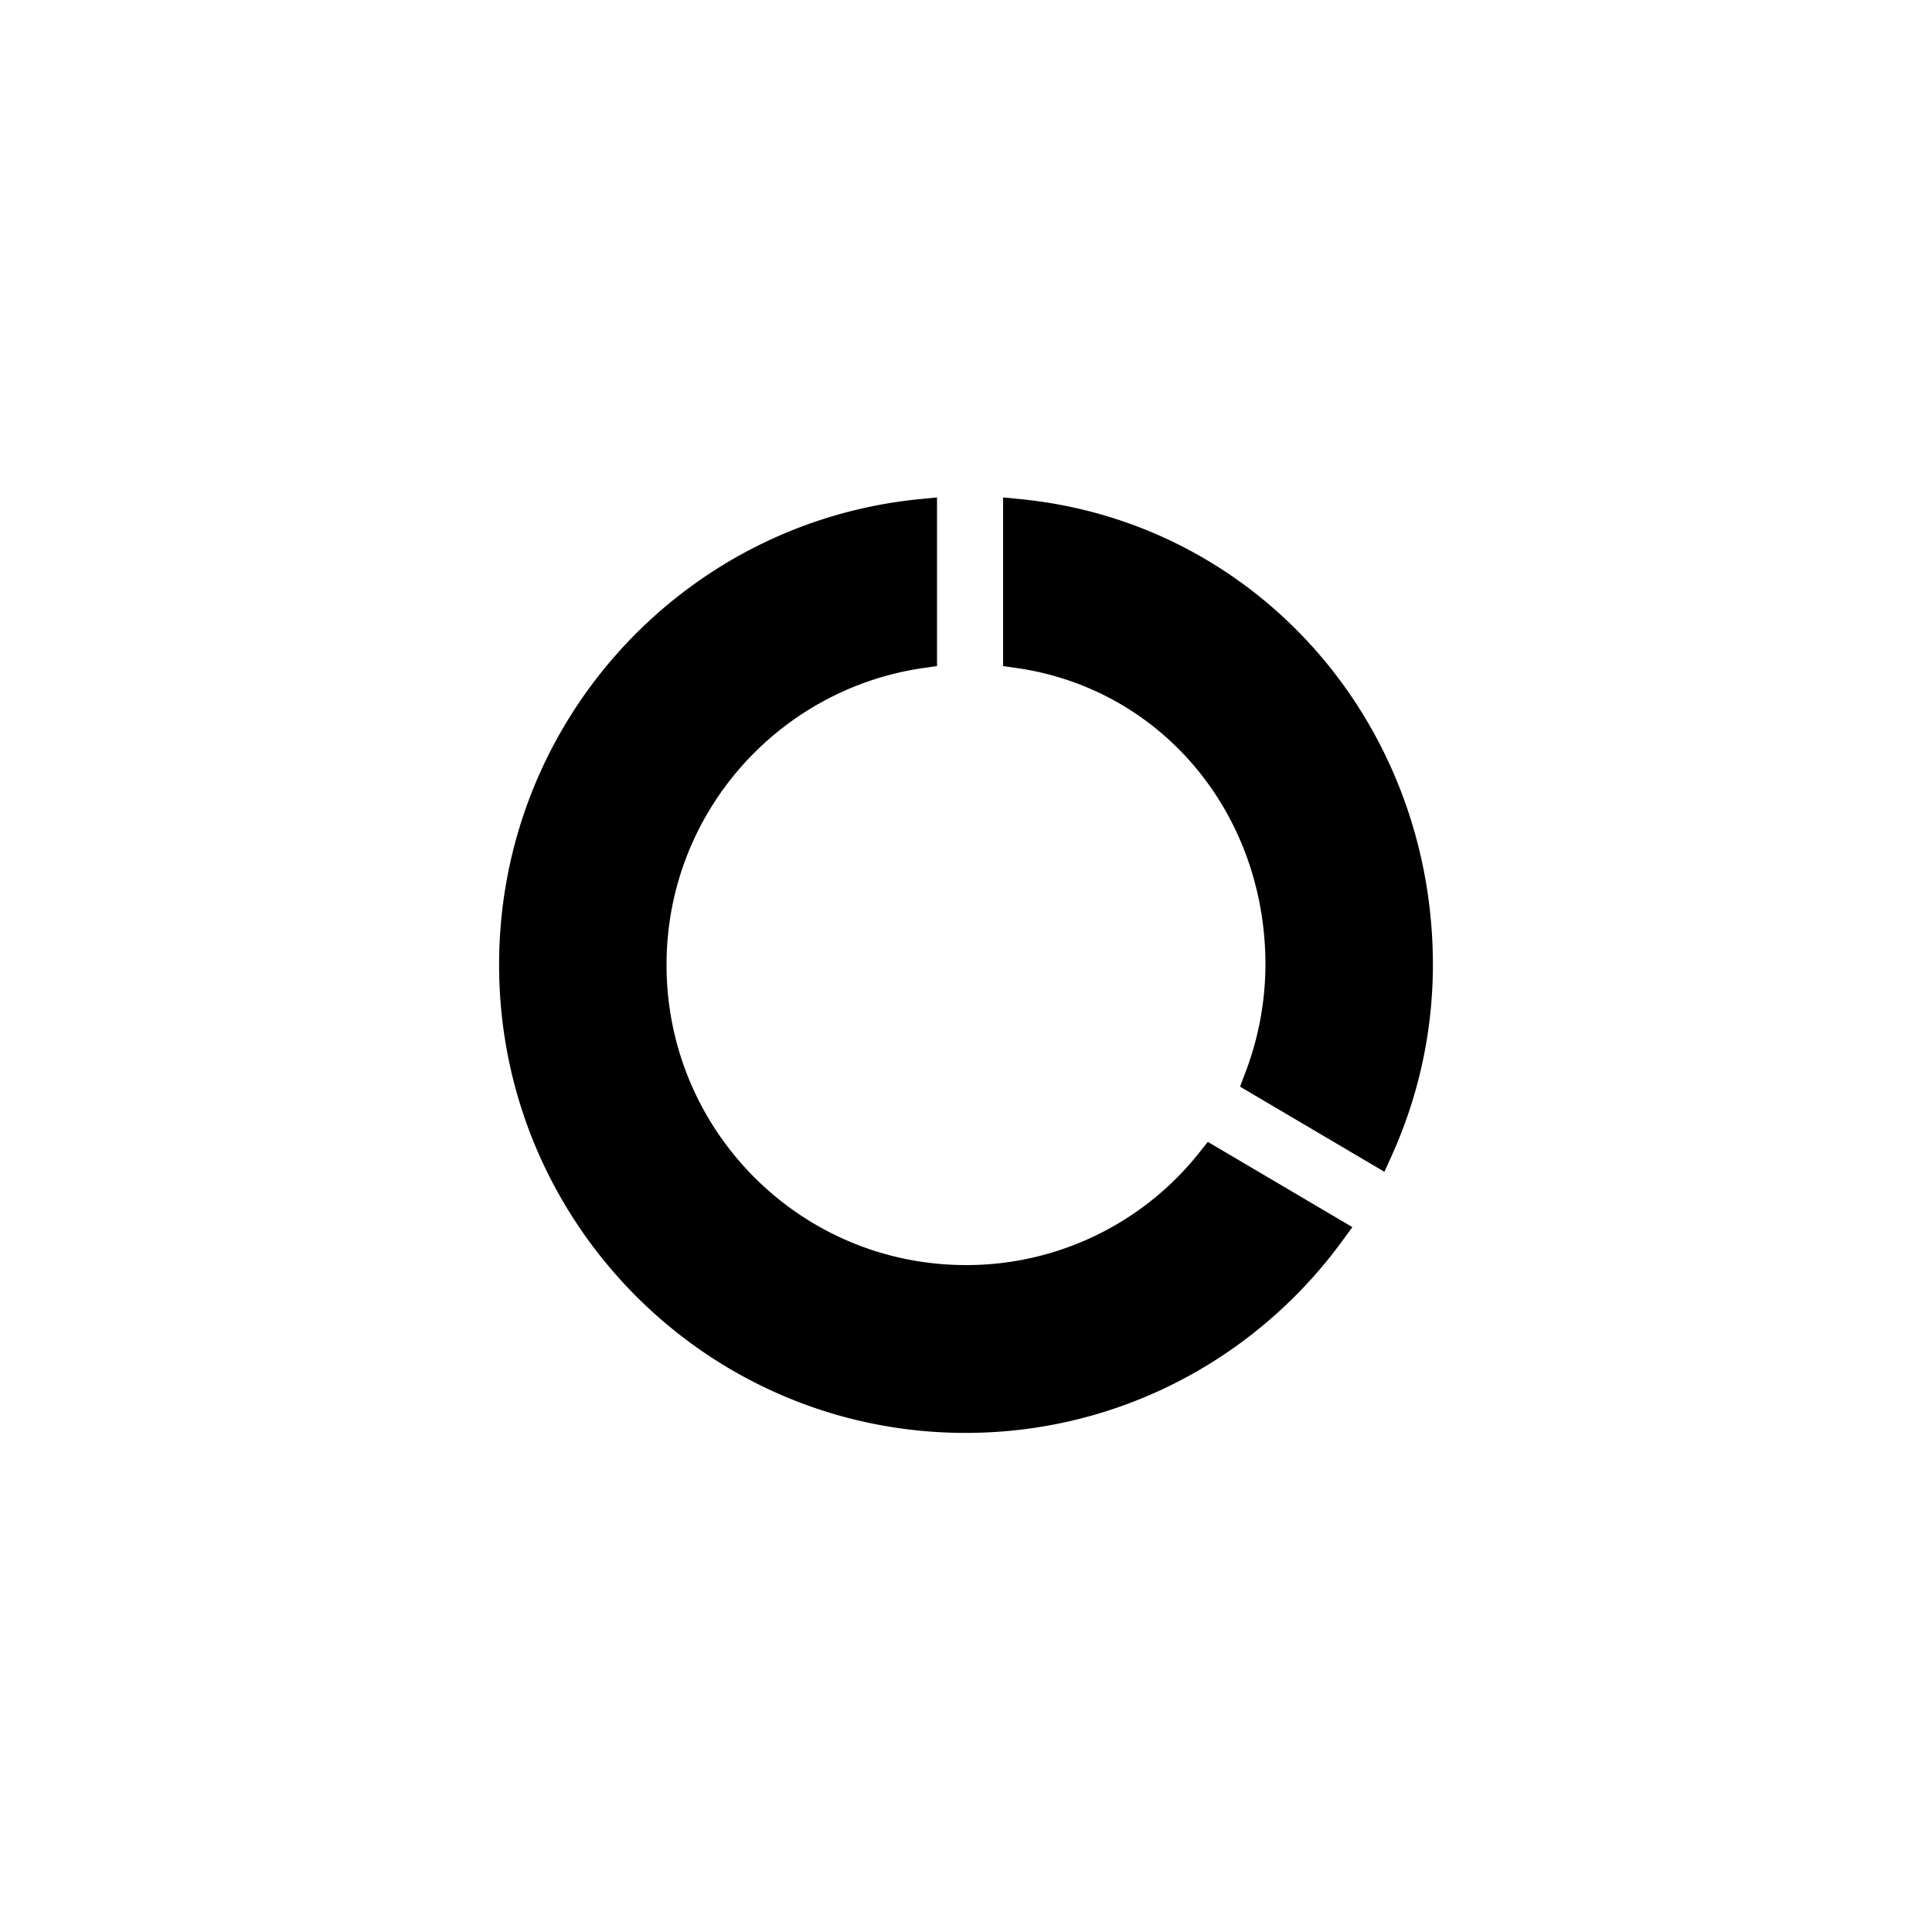<svg xmlns="http://www.w3.org/2000/svg" width="60" height="60" viewBox="0 0 60 60" fill="none"><path d="M31.702 15.502l-.55-.054V20.686l.43.061c4.485.65 7.718 4.498 7.718 9.218a9.521 9.521 0 0 1-.64 3.388l-.149.393.363.215 3.64 2.147.48.283.23-.508a14.39 14.39 0 0 0 1.276-5.918c0-7.516-5.46-13.734-12.798-14.463zm-3.03 5.245l.428-.062v-5.237l-.55.054c-7.338.727-13.05 6.92-13.05 14.463 0 8.022 6.48 14.535 14.486 14.535 4.8 0 9.05-2.342 11.687-5.945l.327-.446-.476-.28-3.64-2.147-.374-.221-.27.34A9.222 9.222 0 0 1 30 39.288c-5.14 0-9.3-4.168-9.3-9.324 0-4.701 3.467-8.565 7.972-9.218z" fill="currentColor"/></svg>
